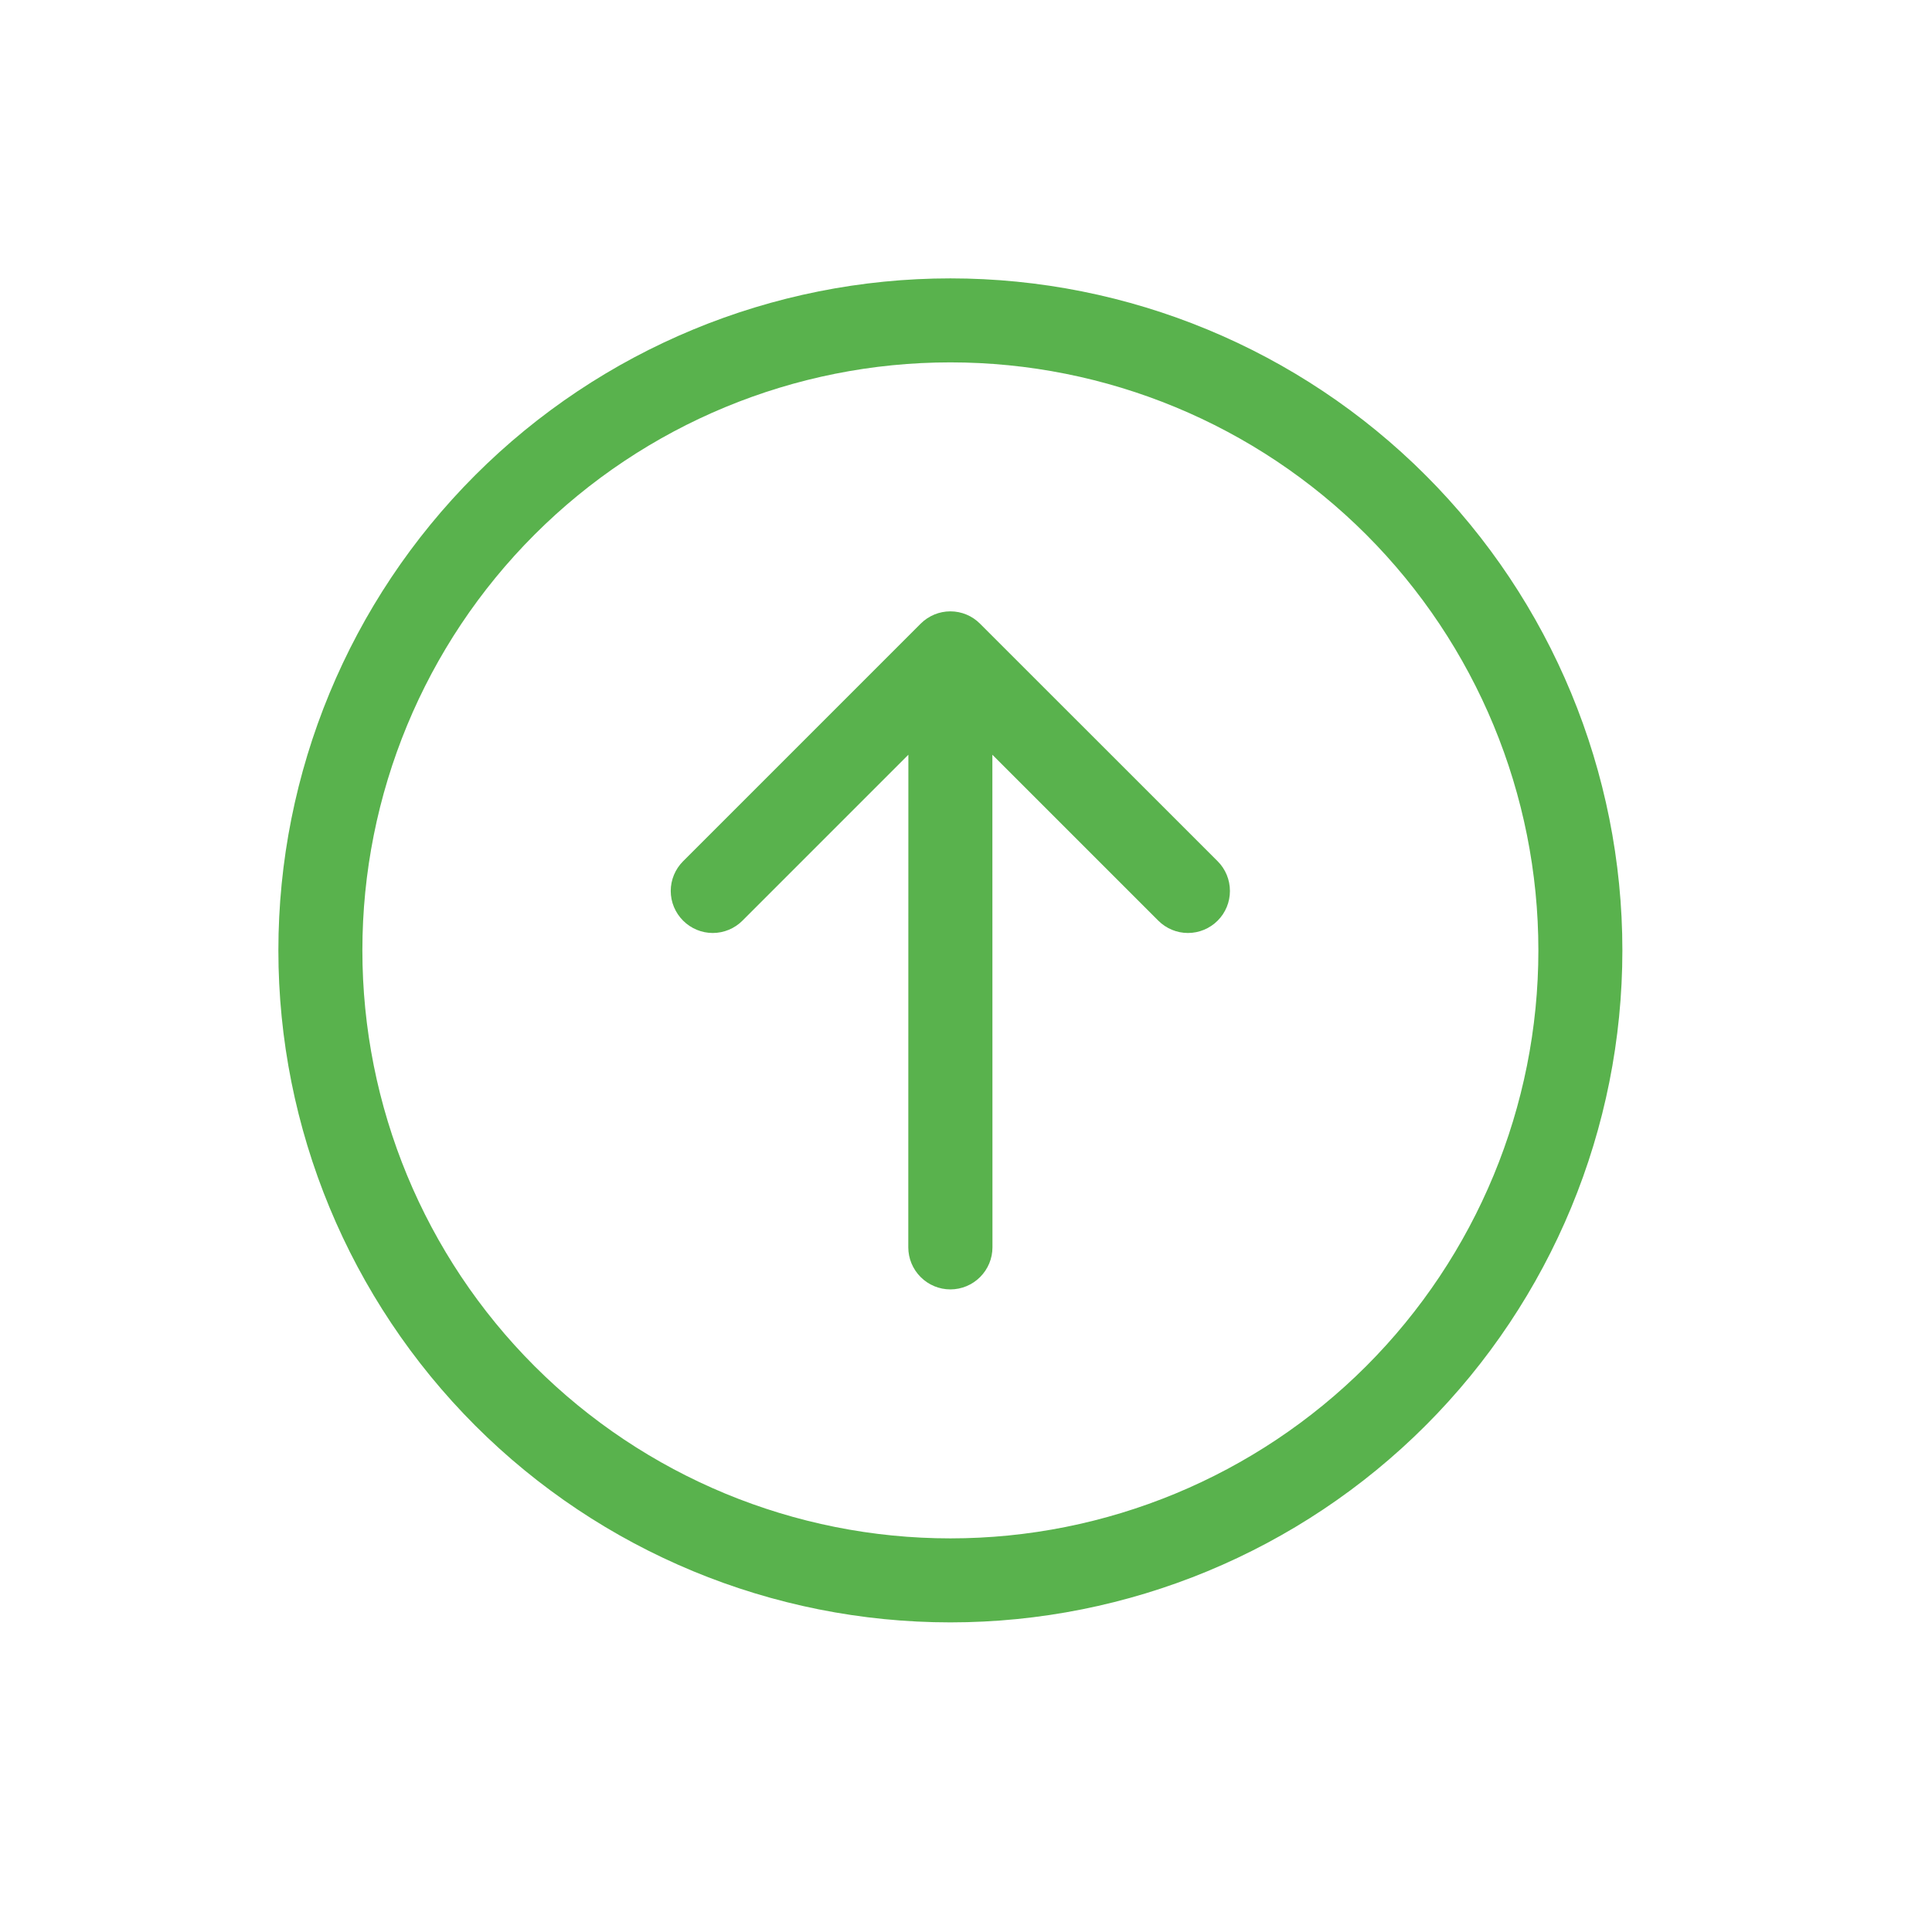 <svg width="23" height="23" viewBox="0 0 23 23" fill="none" xmlns="http://www.w3.org/2000/svg">
<g clip-path="url(#clip0)">
<path fill-rule="evenodd" clip-rule="evenodd" d="M16.264 16.264C17.576 14.951 18.314 13.17 18.314 11.314C18.314 9.457 17.576 7.677 16.264 6.364C14.951 5.051 13.17 4.314 11.314 4.314C9.457 4.314 7.677 5.051 6.364 6.364C5.051 7.677 4.314 9.457 4.314 11.314C4.314 13.17 5.051 14.951 6.364 16.264C7.677 17.576 9.457 18.314 11.314 18.314C13.17 18.314 14.951 17.576 16.264 16.264ZM16.971 16.971C18.471 15.47 19.314 13.435 19.314 11.314C19.314 9.192 18.471 7.157 16.971 5.657C15.47 4.157 13.435 3.314 11.314 3.314C9.192 3.314 7.157 4.157 5.657 5.657C4.157 7.157 3.314 9.192 3.314 11.314C3.314 13.435 4.157 15.47 5.657 16.971C7.157 18.471 9.192 19.314 11.314 19.314C13.435 19.314 15.47 18.471 16.971 16.971Z" fill="#59B24D"/>
<path fill-rule="evenodd" clip-rule="evenodd" d="M10.96 7.425L8.132 10.253C8.038 10.347 7.985 10.474 7.985 10.607C7.985 10.739 8.038 10.866 8.132 10.96C8.226 11.054 8.353 11.107 8.485 11.107C8.618 11.107 8.745 11.054 8.839 10.96L10.814 8.985L10.813 14.849C10.813 14.982 10.866 15.109 10.96 15.203C11.054 15.297 11.181 15.35 11.314 15.35C11.447 15.35 11.574 15.297 11.668 15.203C11.762 15.109 11.815 14.982 11.815 14.849L11.814 8.985L13.789 10.96C13.883 11.054 14.01 11.107 14.142 11.107C14.275 11.107 14.402 11.054 14.496 10.96C14.59 10.866 14.642 10.739 14.642 10.607C14.642 10.474 14.59 10.347 14.496 10.253L11.667 7.425C11.574 7.331 11.447 7.278 11.314 7.278C11.181 7.278 11.054 7.331 10.96 7.425Z" fill="#59B24D"/>
</g>
<defs>
<clipPath id="clip0">
<rect width="16" height="16" fill="white" transform="translate(0 11.314) rotate(-45)"/>
</clipPath>
</defs>
</svg>
